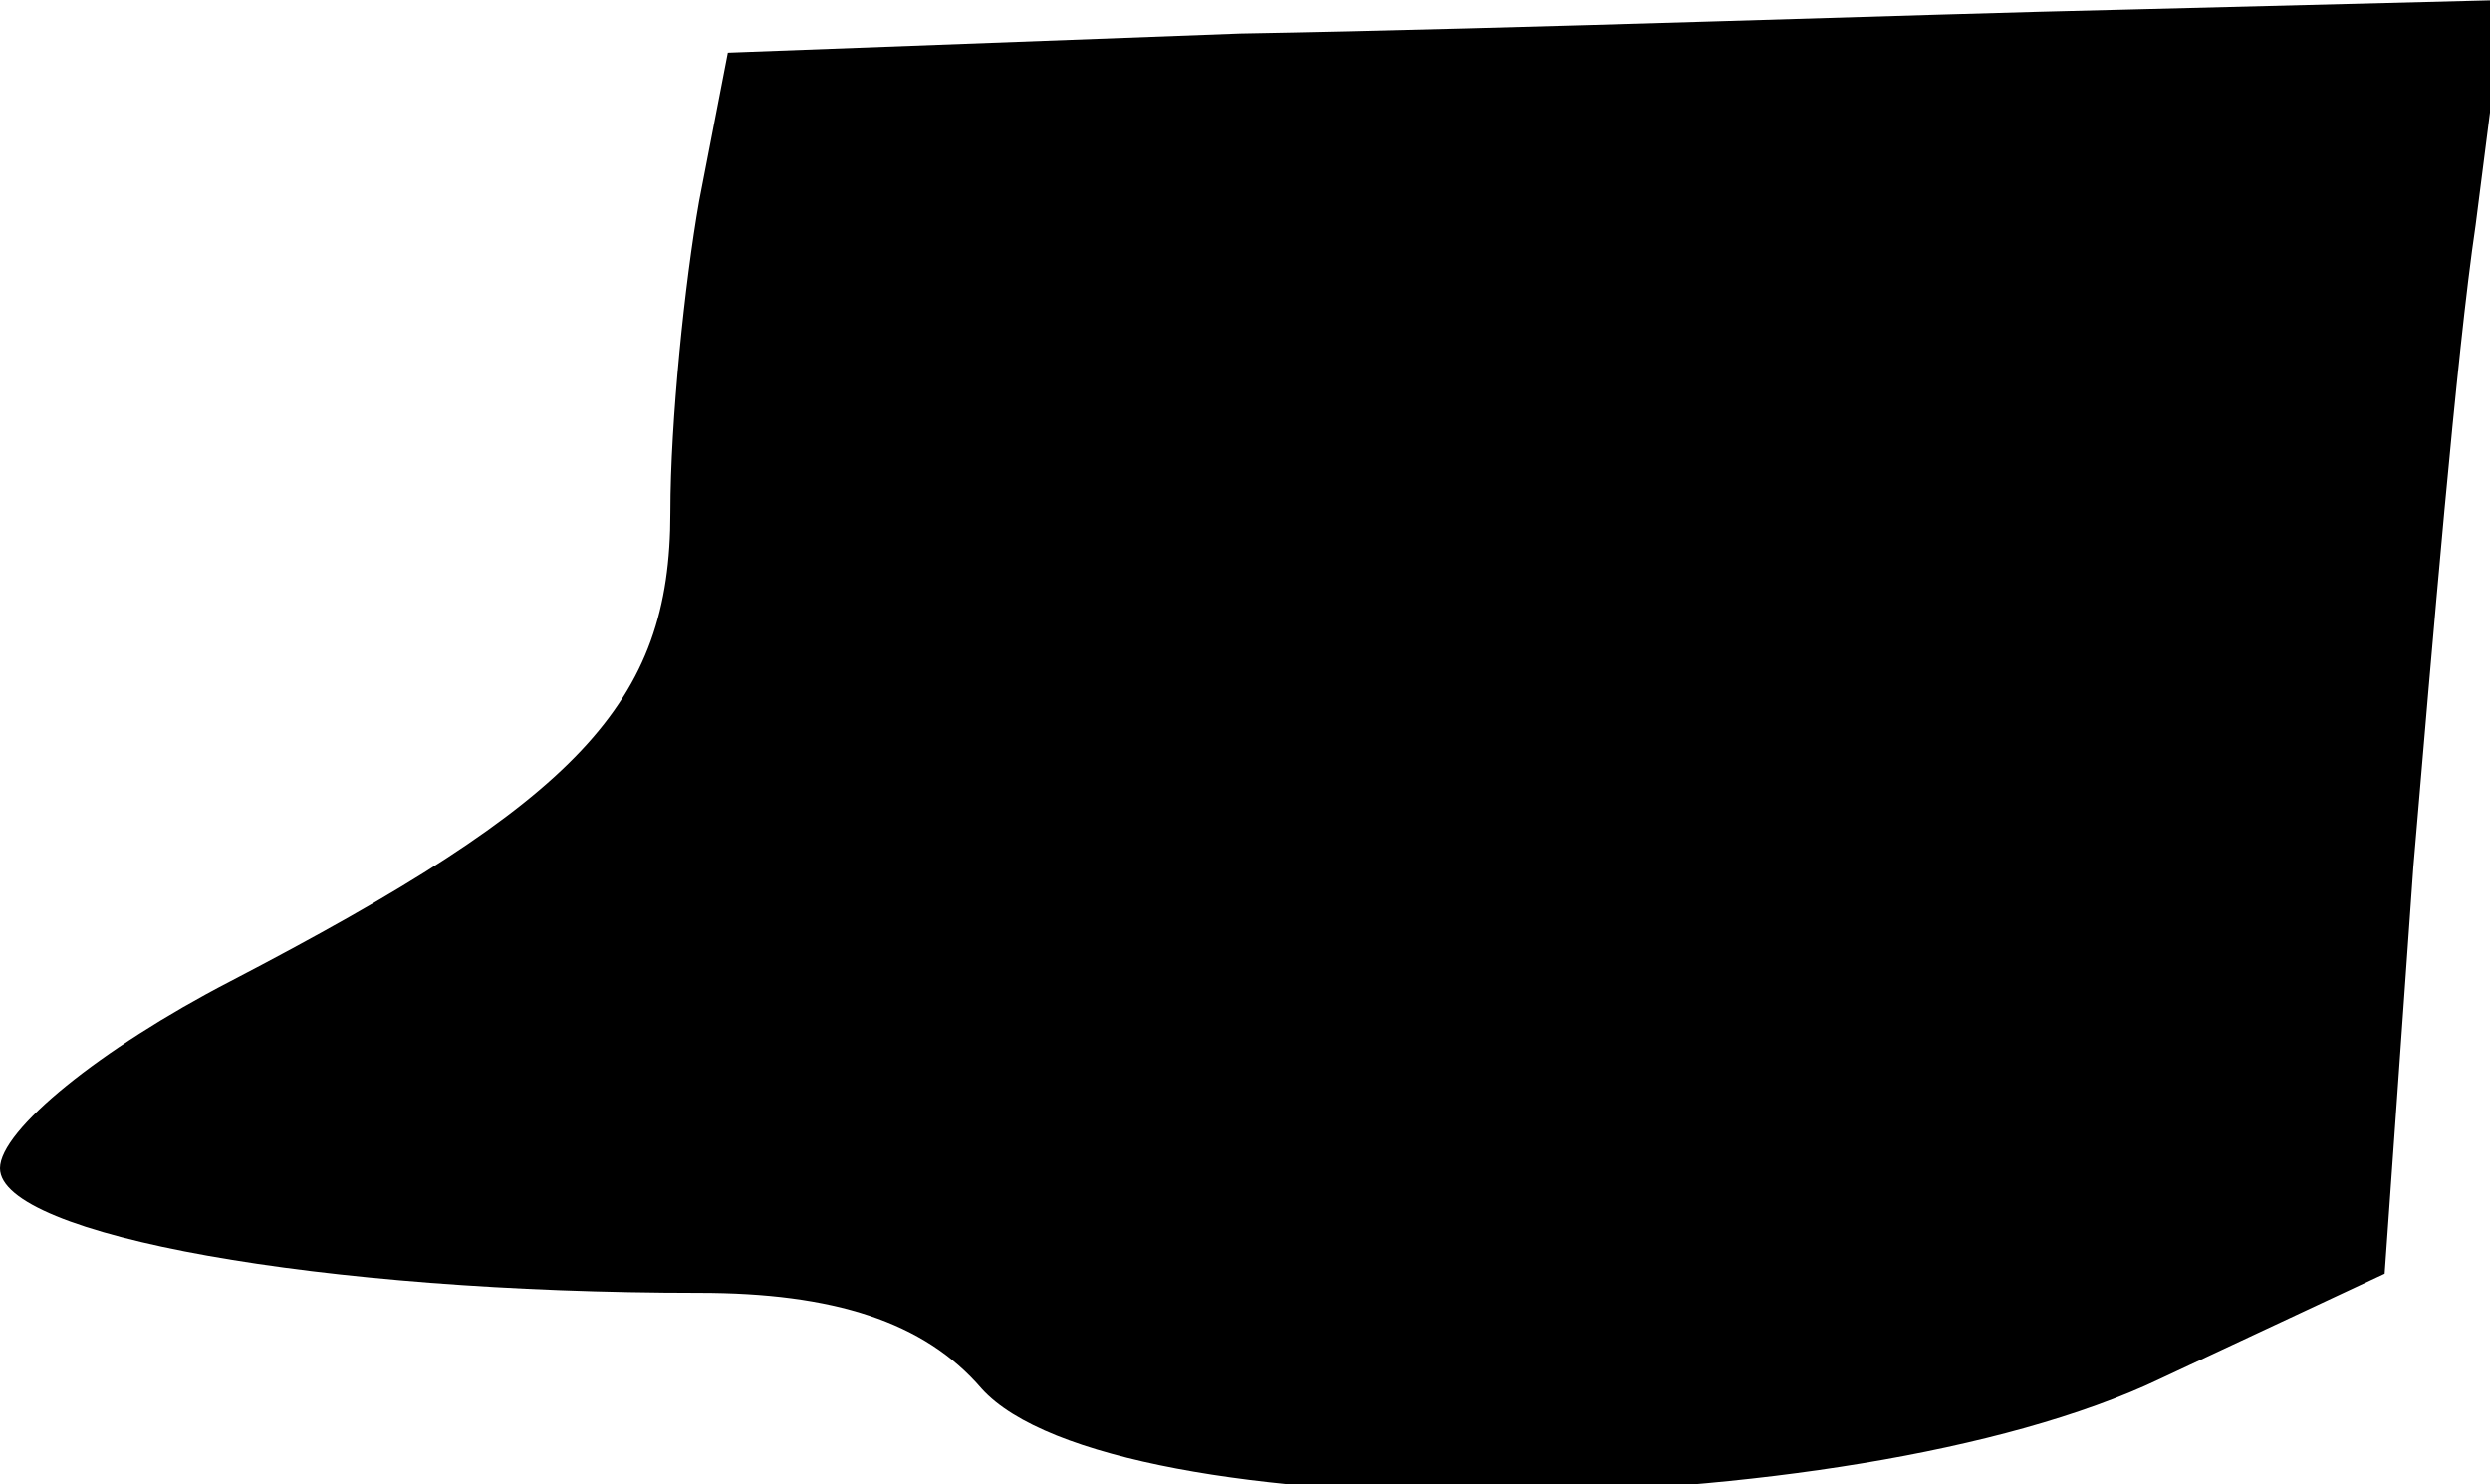 <?xml version="1.0" standalone="no"?>
<!DOCTYPE svg PUBLIC "-//W3C//DTD SVG 20010904//EN"
 "http://www.w3.org/TR/2001/REC-SVG-20010904/DTD/svg10.dtd">
<svg version="1.0" xmlns="http://www.w3.org/2000/svg"
 width="52pt" height="31pt" viewBox="0 0 52 31"
 preserveAspectRatio="xMidYMid meet">
<g transform="translate(0,31) scale(0.1,-0.1)"
fill="#000000" stroke="none">
<path fill="#000000" stroke="none" d="M259 303 l-107 -4 -6 -31 c-3 -17 -6
-46 -6 -65 0 -40 -19 -60 -92 -98 -27 -14 -48 -31 -48 -39 0 -14 67 -26 146
-26 28 0 47 -6 59 -20 27 -30 181 -29 246 2 l47 22 6 85 c4 47 9 107 13 134
l6 47 -79 -2 c-44 -1 -127 -4 -185 -5z"/>
</g>
</svg>
